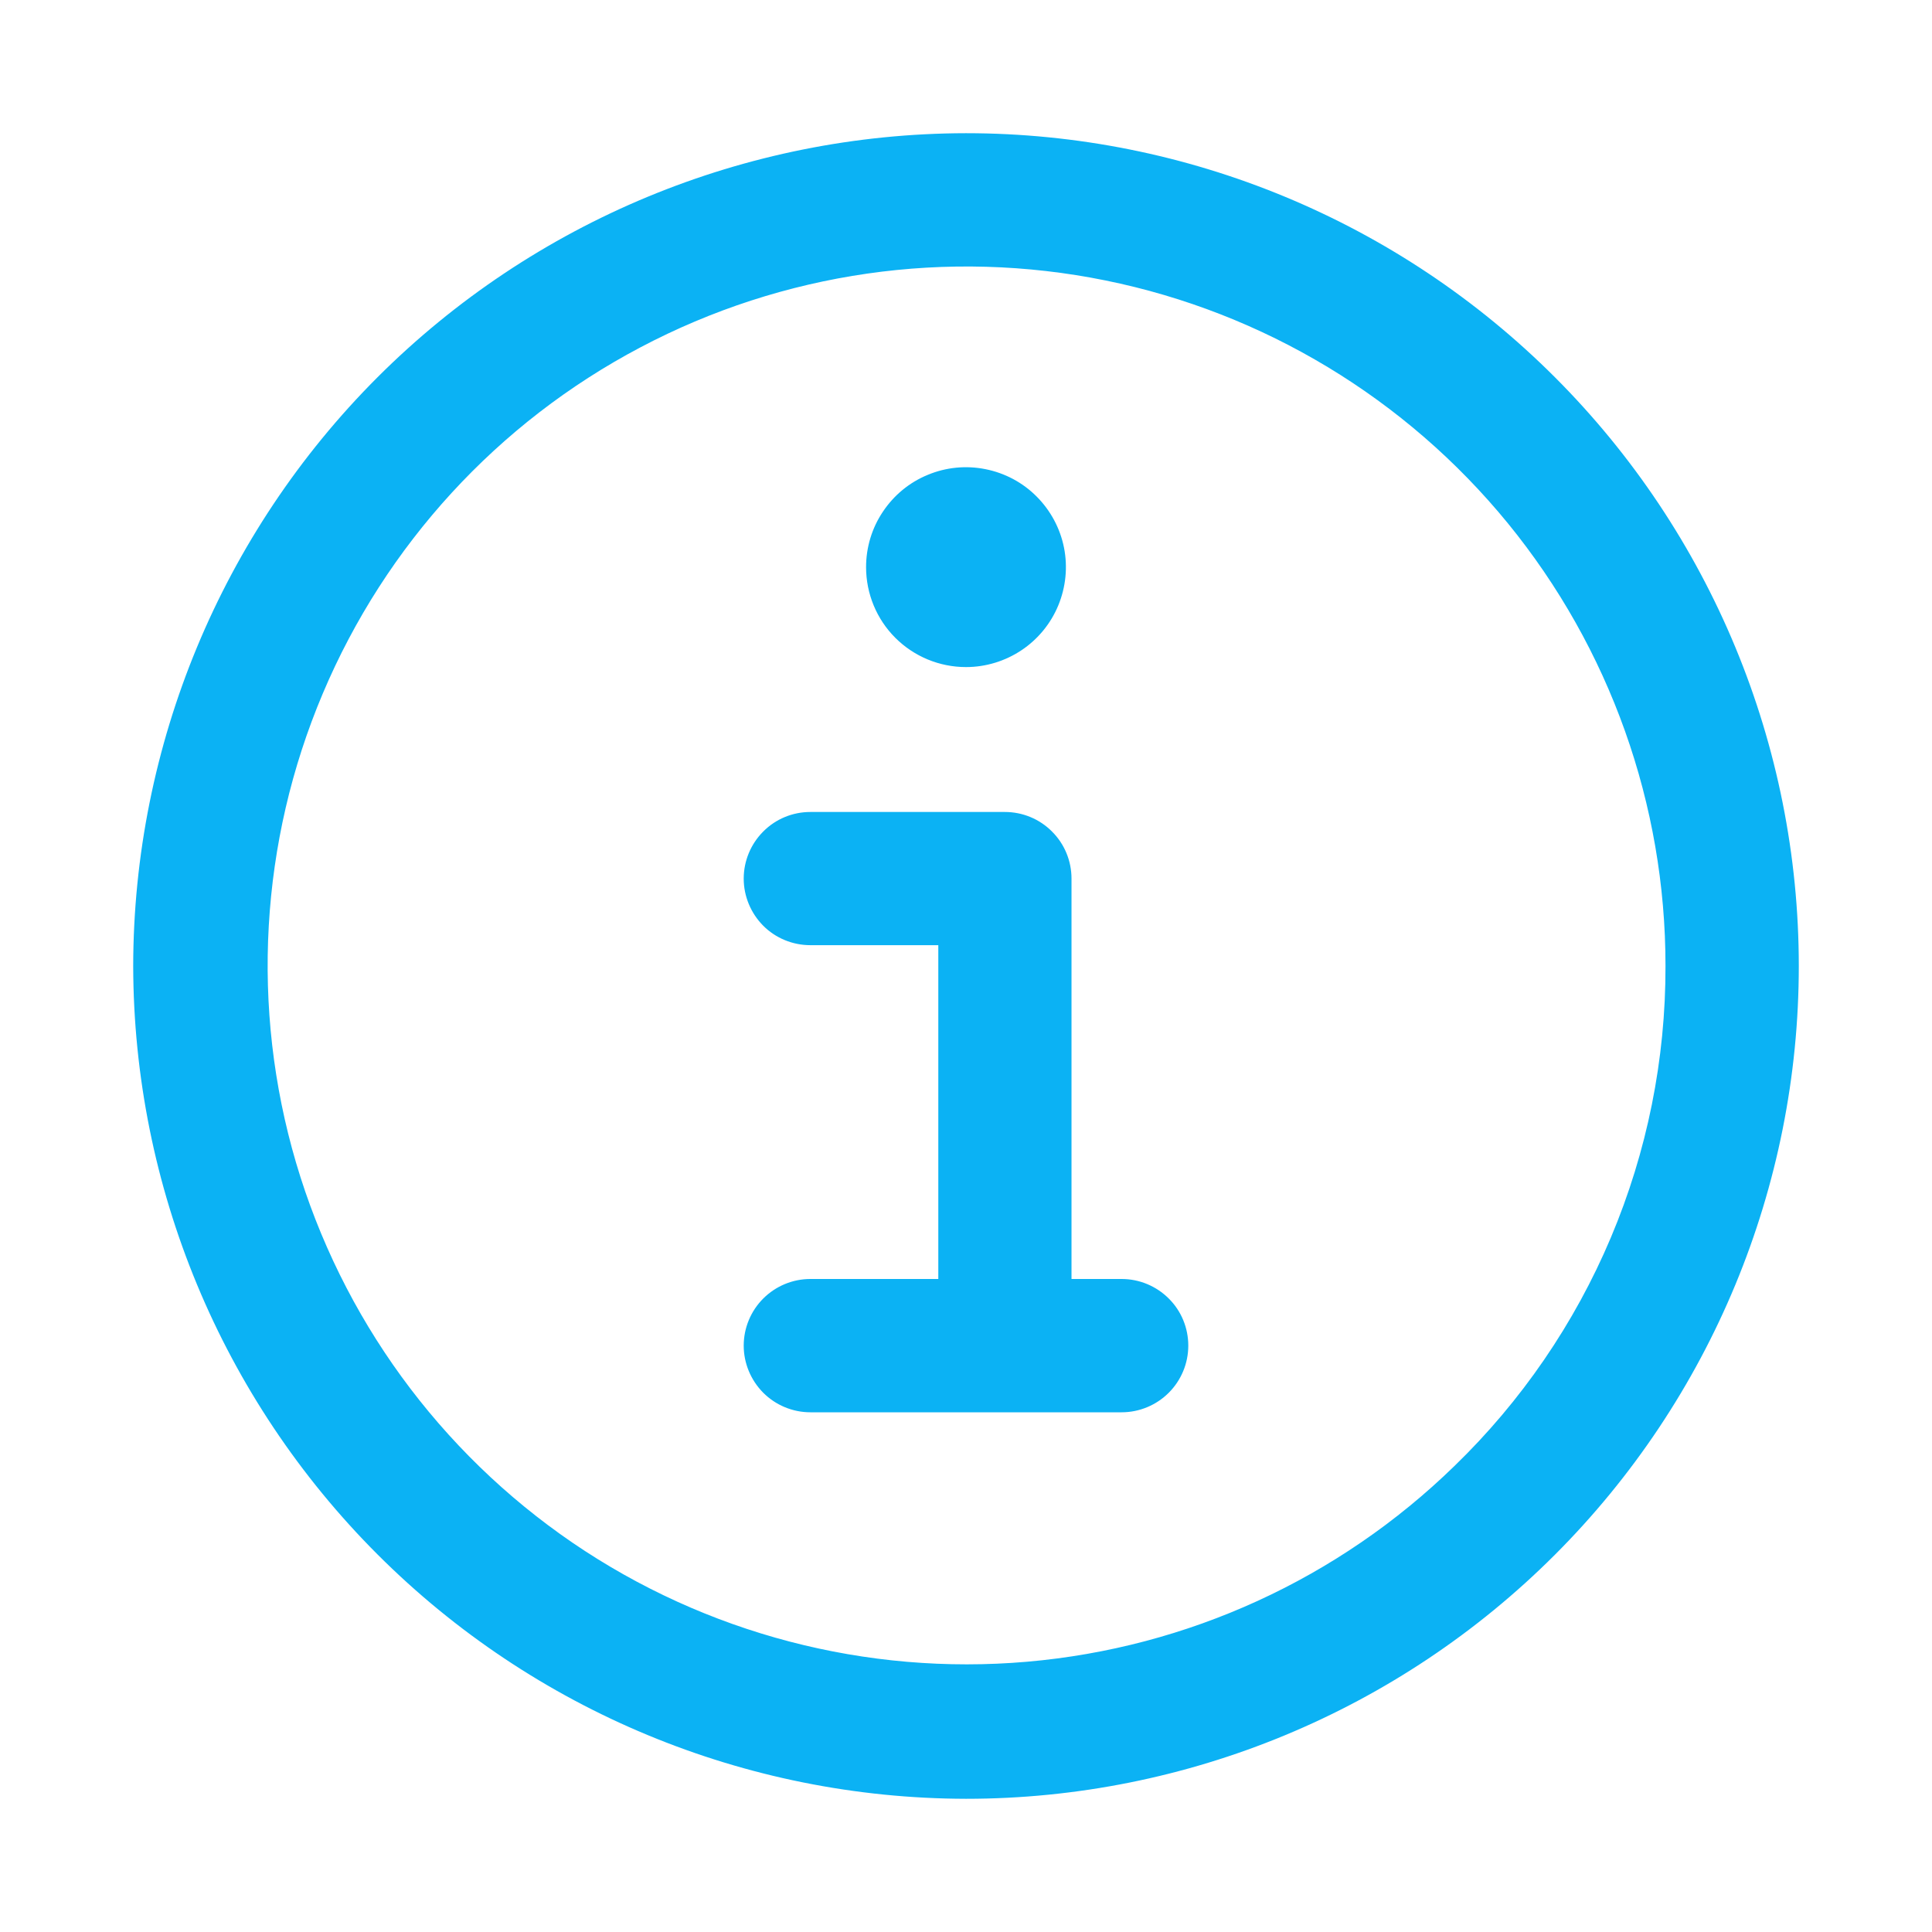 <svg width="18" height="18" viewBox="0 0 18 18" fill="none" xmlns="http://www.w3.org/2000/svg">
<path d="M10.45 11.916H9.983V8.186C9.983 8.021 9.918 7.863 9.801 7.747C9.685 7.63 9.527 7.565 9.362 7.565H7.55C7.385 7.565 7.227 7.63 7.111 7.747C6.995 7.863 6.929 8.021 6.929 8.186C6.929 8.35 6.995 8.508 7.111 8.625C7.227 8.741 7.385 8.806 7.55 8.806H8.742V11.916H7.55C7.385 11.916 7.227 11.982 7.111 12.098C6.995 12.214 6.929 12.372 6.929 12.537C6.929 12.701 6.995 12.859 7.111 12.976C7.227 13.092 7.385 13.158 7.55 13.158H10.45C10.615 13.158 10.773 13.092 10.889 12.976C11.006 12.859 11.071 12.701 11.071 12.537C11.071 12.372 11.006 12.214 10.889 12.098C10.773 11.982 10.615 11.916 10.45 11.916ZM9 6.215C9.184 6.215 9.364 6.16 9.517 6.058C9.67 5.956 9.79 5.81 9.86 5.64C9.93 5.47 9.949 5.283 9.913 5.102C9.877 4.922 9.788 4.756 9.658 4.626C9.528 4.495 9.362 4.407 9.181 4.371C9.001 4.335 8.814 4.353 8.644 4.424C8.473 4.494 8.328 4.614 8.226 4.767C8.123 4.92 8.069 5.1 8.069 5.284C8.069 5.531 8.167 5.768 8.341 5.942C8.516 6.117 8.753 6.215 9 6.215ZM9 1.241C6.943 1.244 4.971 2.062 3.516 3.516C2.062 4.971 1.244 6.943 1.241 9C1.245 11.057 2.063 13.028 3.517 14.482C4.972 15.937 6.943 16.755 9 16.759C11.057 16.759 13.031 15.941 14.486 14.486C15.941 13.031 16.759 11.058 16.759 9C16.759 6.942 15.941 4.969 14.486 3.514C13.031 2.059 11.057 1.241 9 1.241ZM13.55 13.659C12.473 14.708 11.067 15.352 9.569 15.482C8.072 15.612 6.575 15.22 5.334 14.373C4.093 13.525 3.183 12.274 2.758 10.832C2.334 9.391 2.422 7.846 3.007 6.462C3.592 5.077 4.637 3.937 5.967 3.236C7.296 2.534 8.827 2.314 10.3 2.613C11.773 2.912 13.098 3.712 14.049 4.876C14.999 6.04 15.518 7.497 15.517 9C15.519 9.869 15.346 10.729 15.008 11.53C14.67 12.331 14.174 13.055 13.55 13.659Z" fill="#0BB2F4"/>
</svg>
